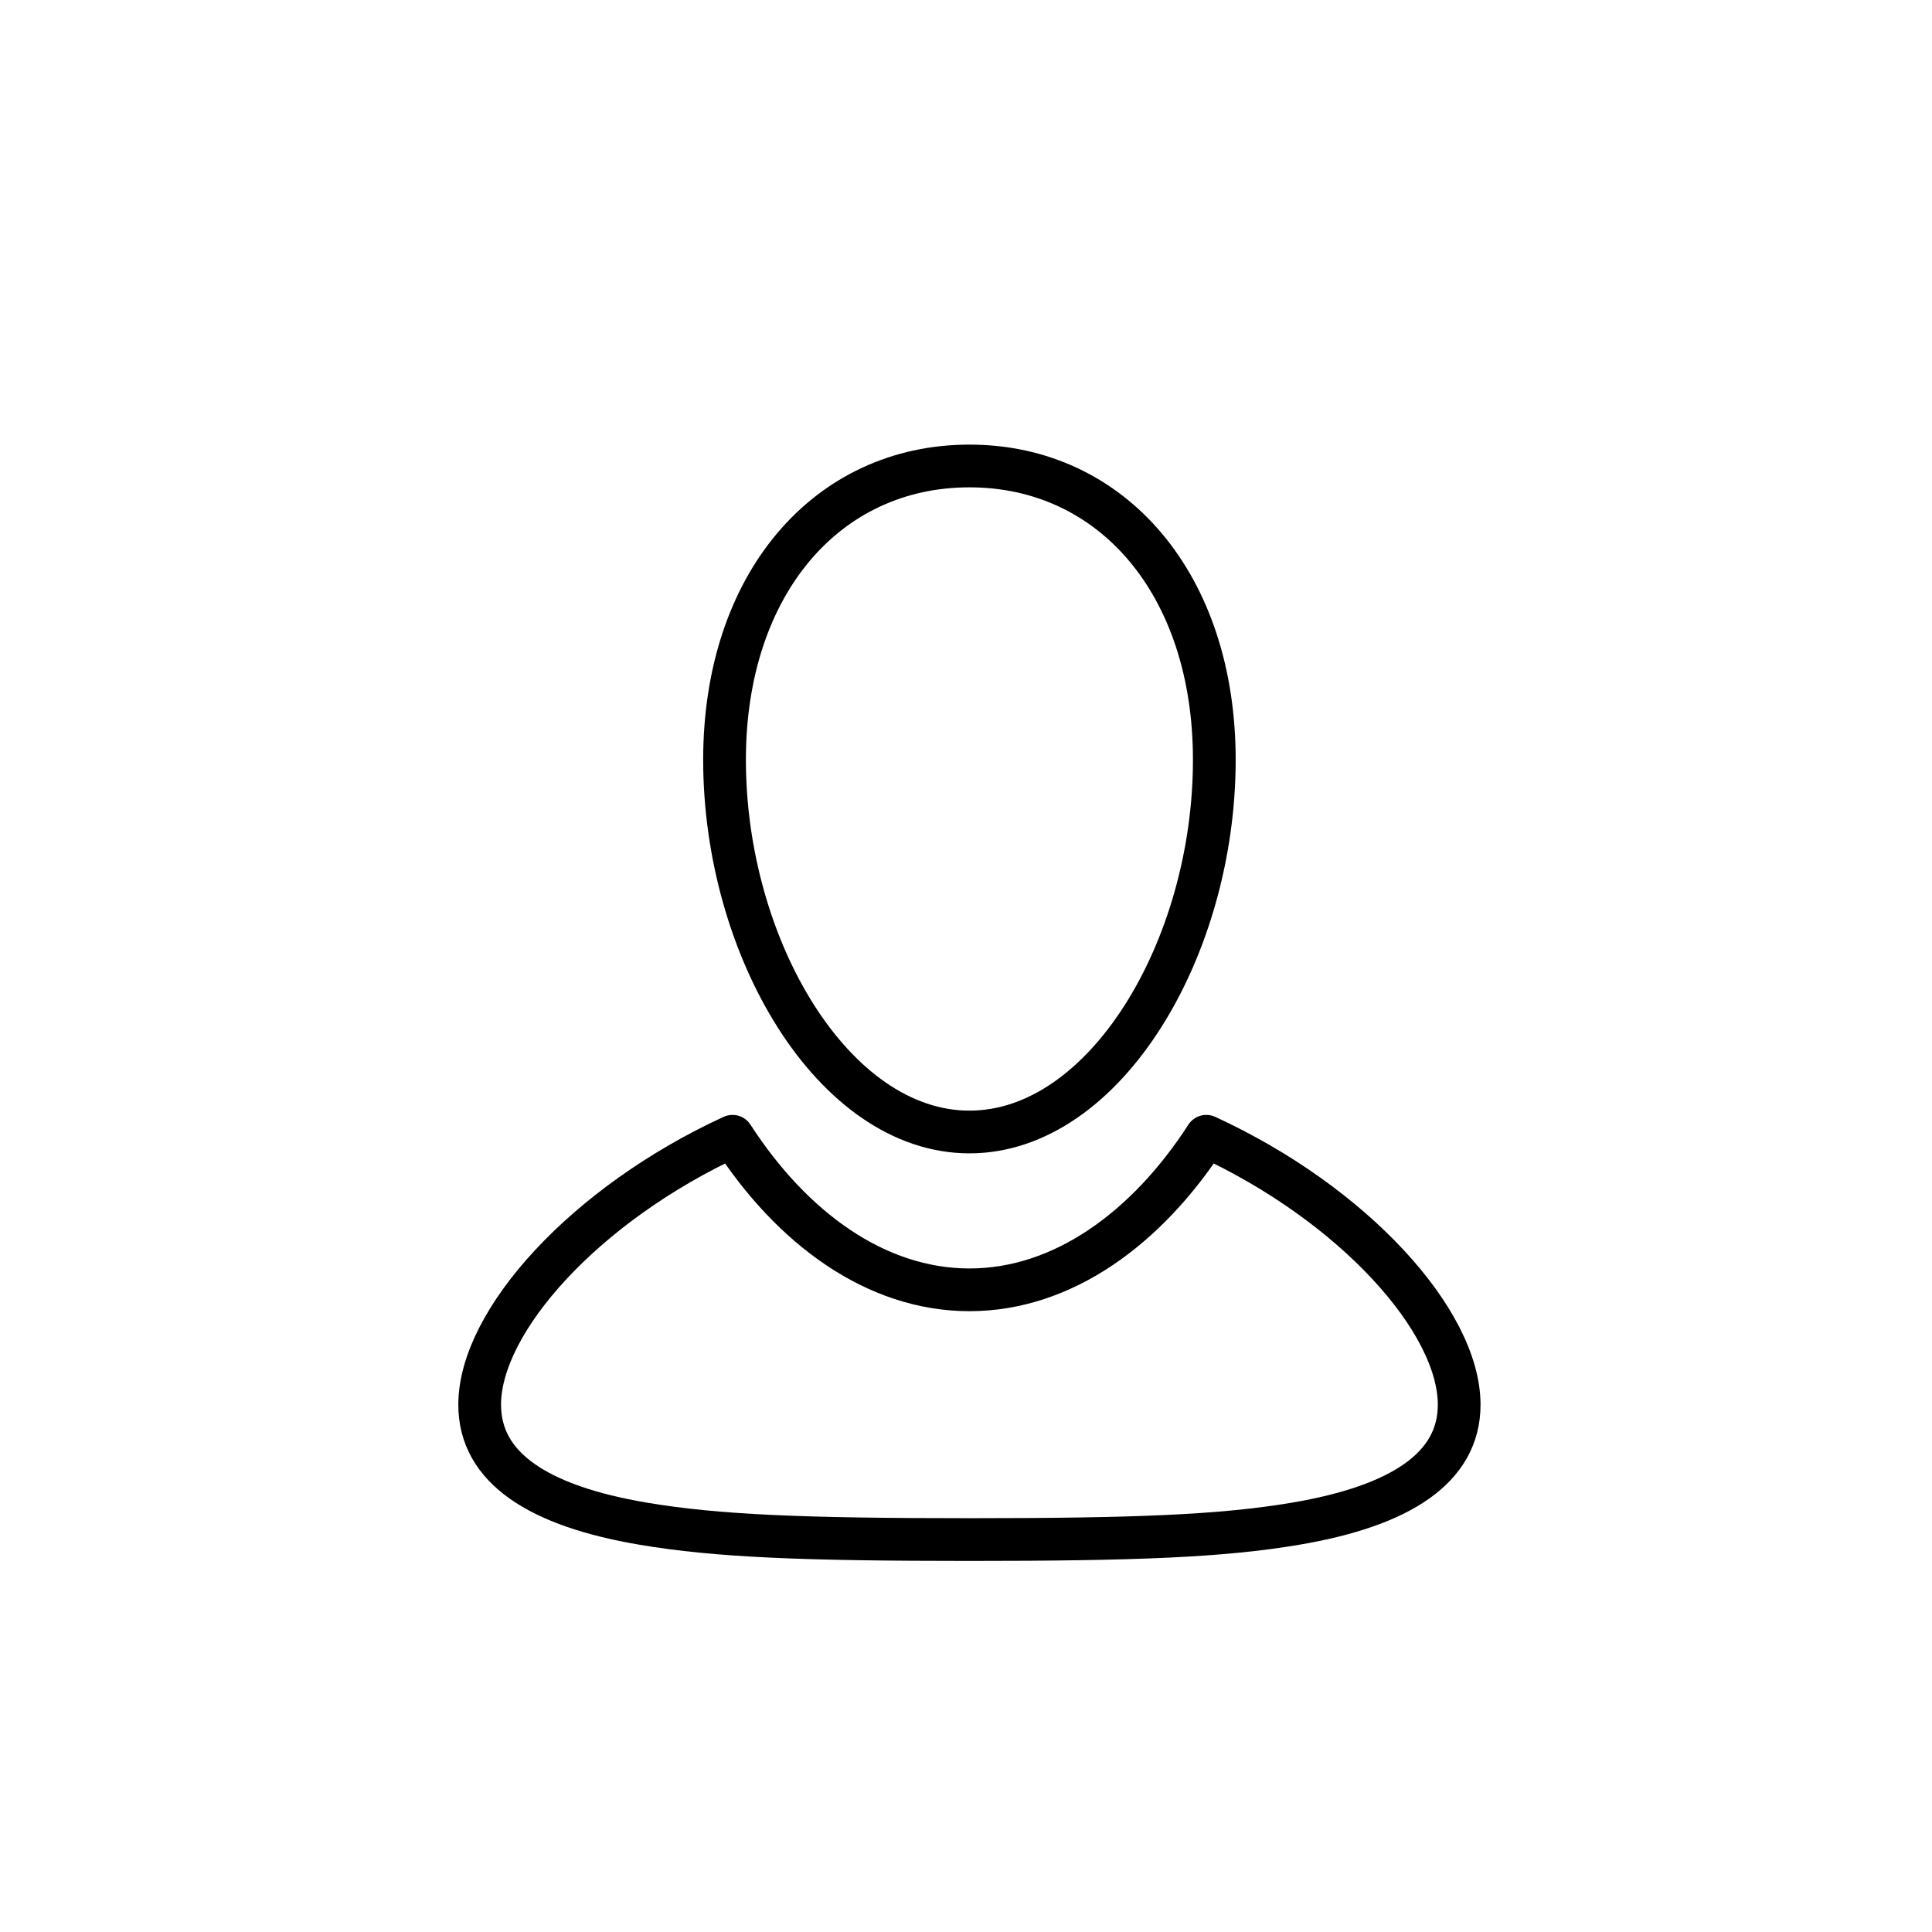 <?xml version="1.0" encoding="UTF-8" standalone="no"?>
<!DOCTYPE svg PUBLIC "-//W3C//DTD SVG 1.1//EN" "http://www.w3.org/Graphics/SVG/1.1/DTD/svg11.dtd">
<svg width="100%" height="100%" viewBox="0 0 200 200" version="1.1" xmlns="http://www.w3.org/2000/svg" xmlns:xlink="http://www.w3.org/1999/xlink" xml:space="preserve" style="fill-rule:evenodd;clip-rule:evenodd;stroke-linejoin:round;stroke-miterlimit:10;">
    <g transform="matrix(4.423,0,0,4.423,47.444,46.026)">
        <path d="M19.608,25.254C17.872,25.549 15.83,25.627 11.963,25.627C8.095,25.627 6.053,25.549 4.317,25.254C1.886,24.841 0.5,23.957 0.5,22.471C0.5,20.508 2.976,17.772 6.418,16.188C7.809,18.339 9.774,19.782 11.963,19.782C14.151,19.782 16.116,18.339 17.507,16.188C20.949,17.772 23.425,20.508 23.425,22.471C23.425,23.957 22.039,24.841 19.608,25.254ZM11.963,16.088C8.79,16.088 6.231,11.792 6.231,7.377C6.231,3.267 8.624,0.5 11.963,0.5C15.301,0.5 17.694,3.267 17.694,7.377C17.694,11.792 15.136,16.088 11.963,16.088Z" style="fill:none;stroke:black;stroke-width:1px;"/>
    </g>
</svg>
